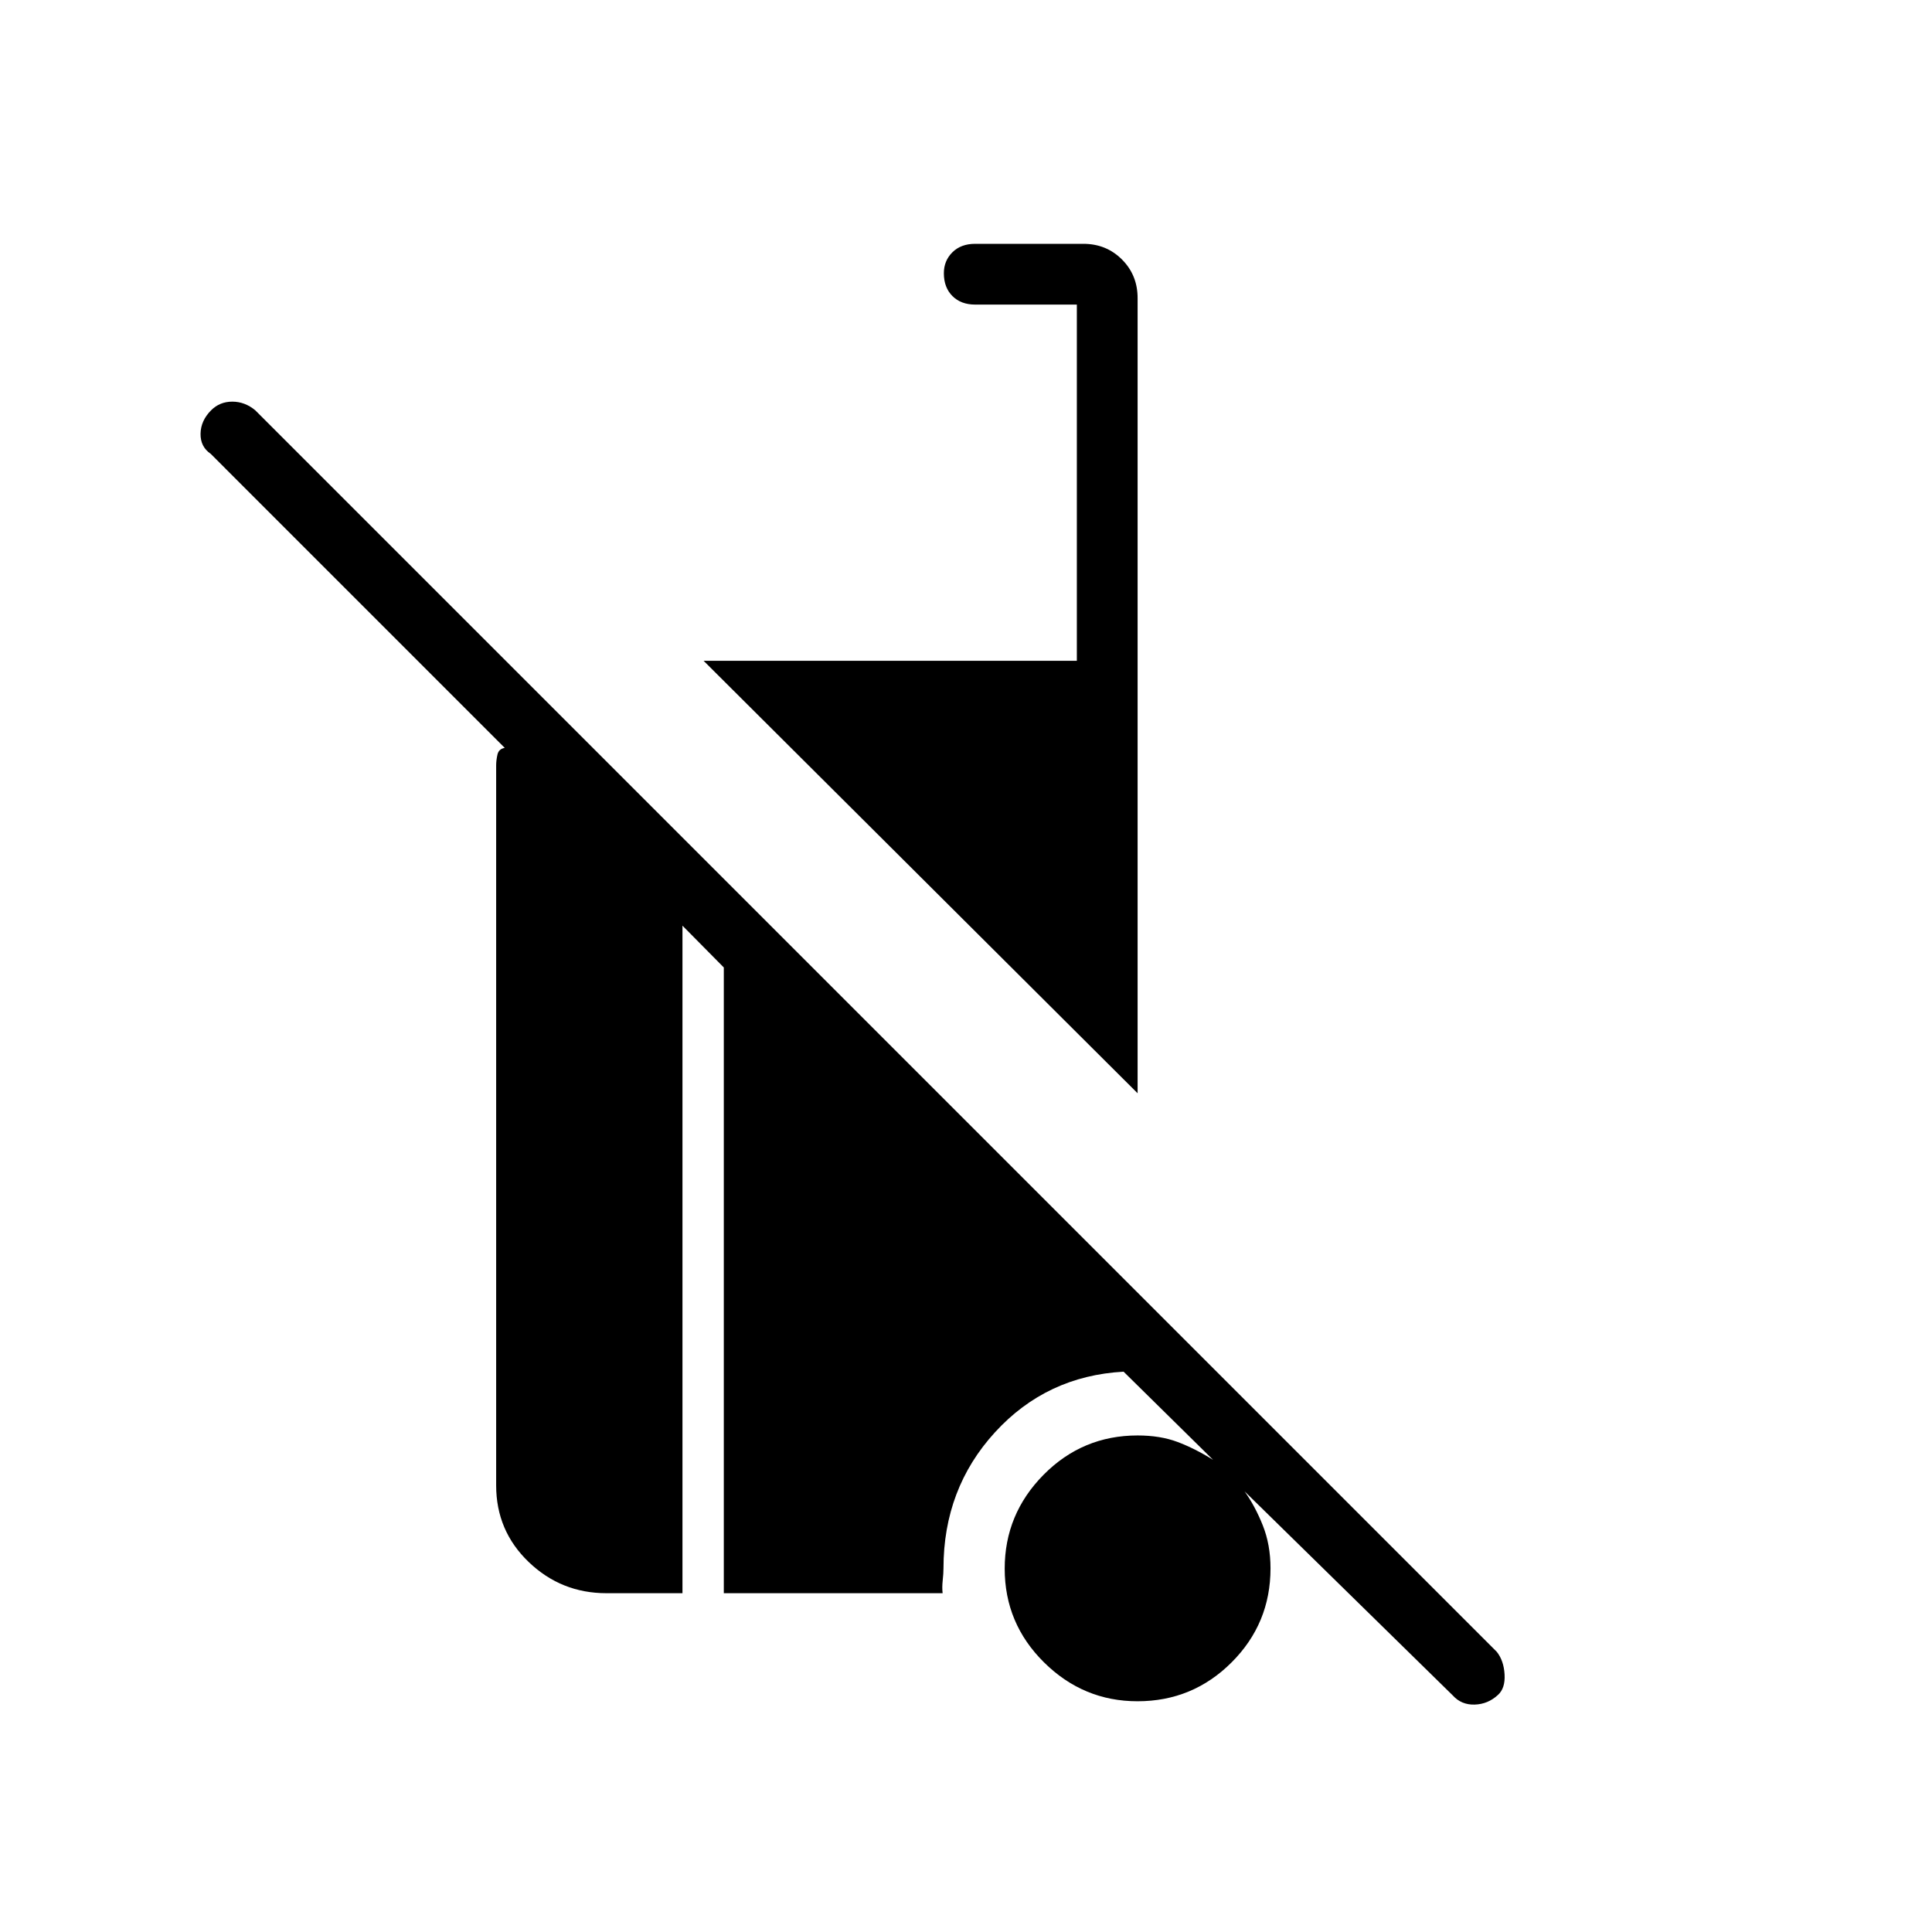 <svg xmlns="http://www.w3.org/2000/svg" height="48" viewBox="0 -960 960 960" width="48"><path d="M721.846-117.577 618.423-218.961q5.193 7.269 9.039 16.884 3.846 9.616 3.846 21.385 0 27.397-19.334 46.718-19.333 19.32-46.75 19.32-26.916 0-46.454-19.321-19.539-19.321-19.539-46.577 0-27.115 19.321-46.647 19.32-19.532 46.717-19.532 11.231 0 19.789 3.212 8.558 3.211 17.711 8.904l-44.461-43.808q-38.269 2.115-63.885 30.096-25.615 27.981-25.615 67.635 0 2.5-.385 6.019-.384 3.519-.038 6.327H359.654V-479.27l-20.539-20.769v331.693h-37.769q-22.481 0-38.644-15.505-16.164-15.505-16.164-38.072v-357.699q0-2.531.635-5.397t3.635-3.366L104.692-734.5q-5.153-3.5-5.038-10 .115-6.5 5.269-11.654 4.269-4.269 10.5-4.269t11.385 4.269l616.923 616.923q3.5 4.385 3.885 11.27.384 6.884-3.316 10.184-4.953 4.585-11.569 4.777-6.615.192-10.885-4.577ZM565.269-416.769 349.616-631.654h185.461v-177h-50.538q-7.058 0-11.299-4.252-4.24-4.252-4.24-11.327 0-6.19 4.24-10.402 4.241-4.211 11.299-4.211h53.769q11.404 0 19.183 7.778 7.778 7.779 7.778 19.183v395.116Z"/></svg>